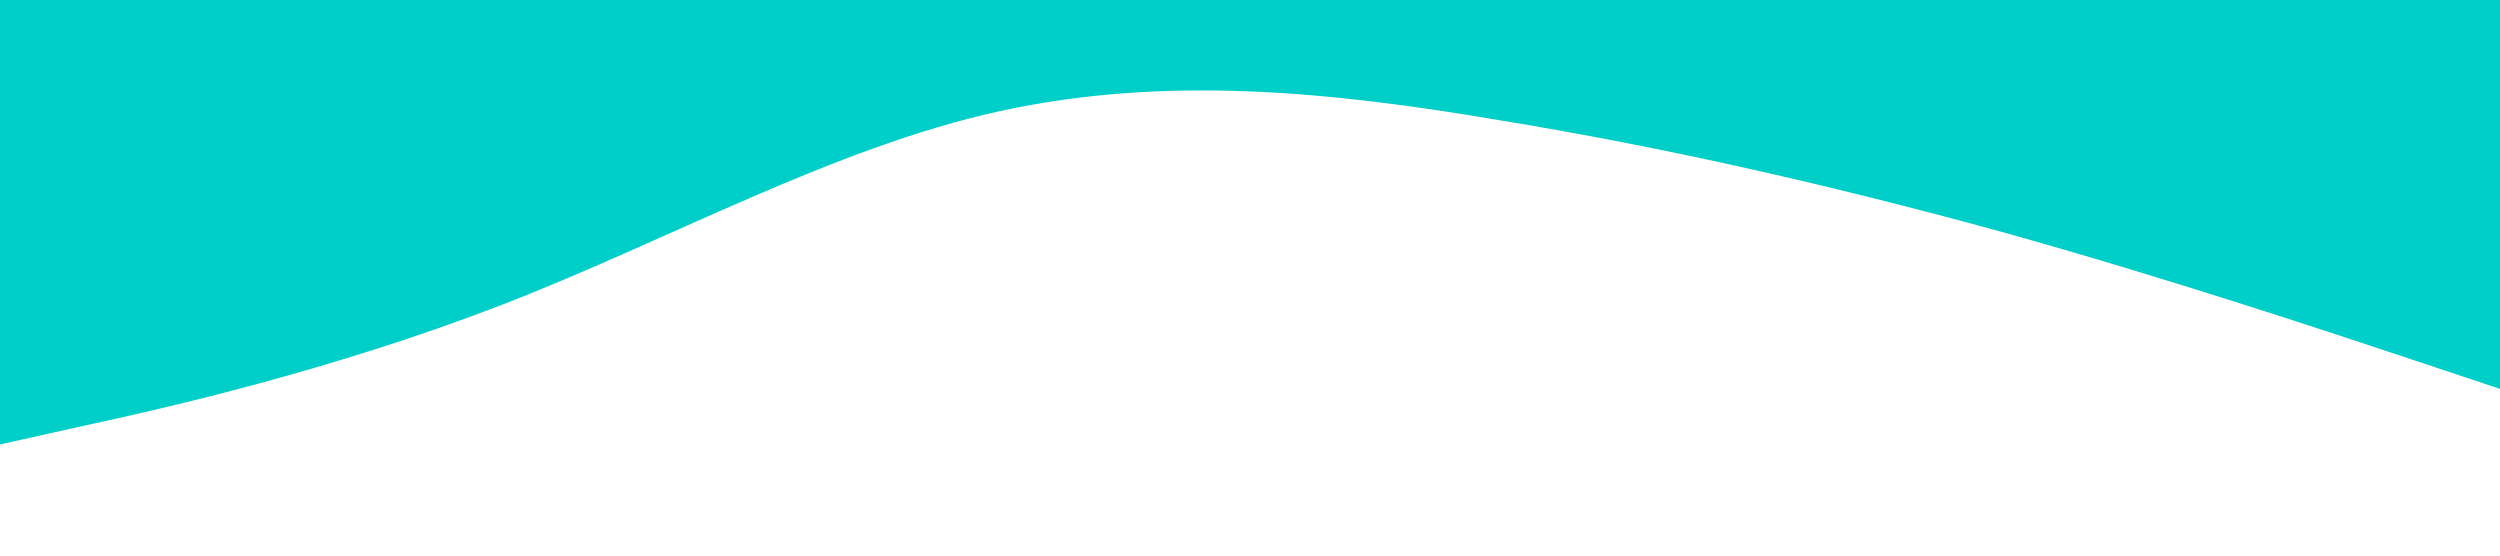 <?xml version="1.0" standalone="no"?><svg xmlns="http://www.w3.org/2000/svg" viewBox="0 0 1440 320"><path fill="#00cec8" fill-opacity="1" d="M0,256L48,245.3C96,235,192,213,288,176C384,139,480,85,576,64C672,43,768,53,864,69.3C960,85,1056,107,1152,133.3C1248,160,1344,192,1392,208L1440,224L1440,0L1392,0C1344,0,1248,0,1152,0C1056,0,960,0,864,0C768,0,672,0,576,0C480,0,384,0,288,0C192,0,96,0,48,0L0,0Z"></path></svg>